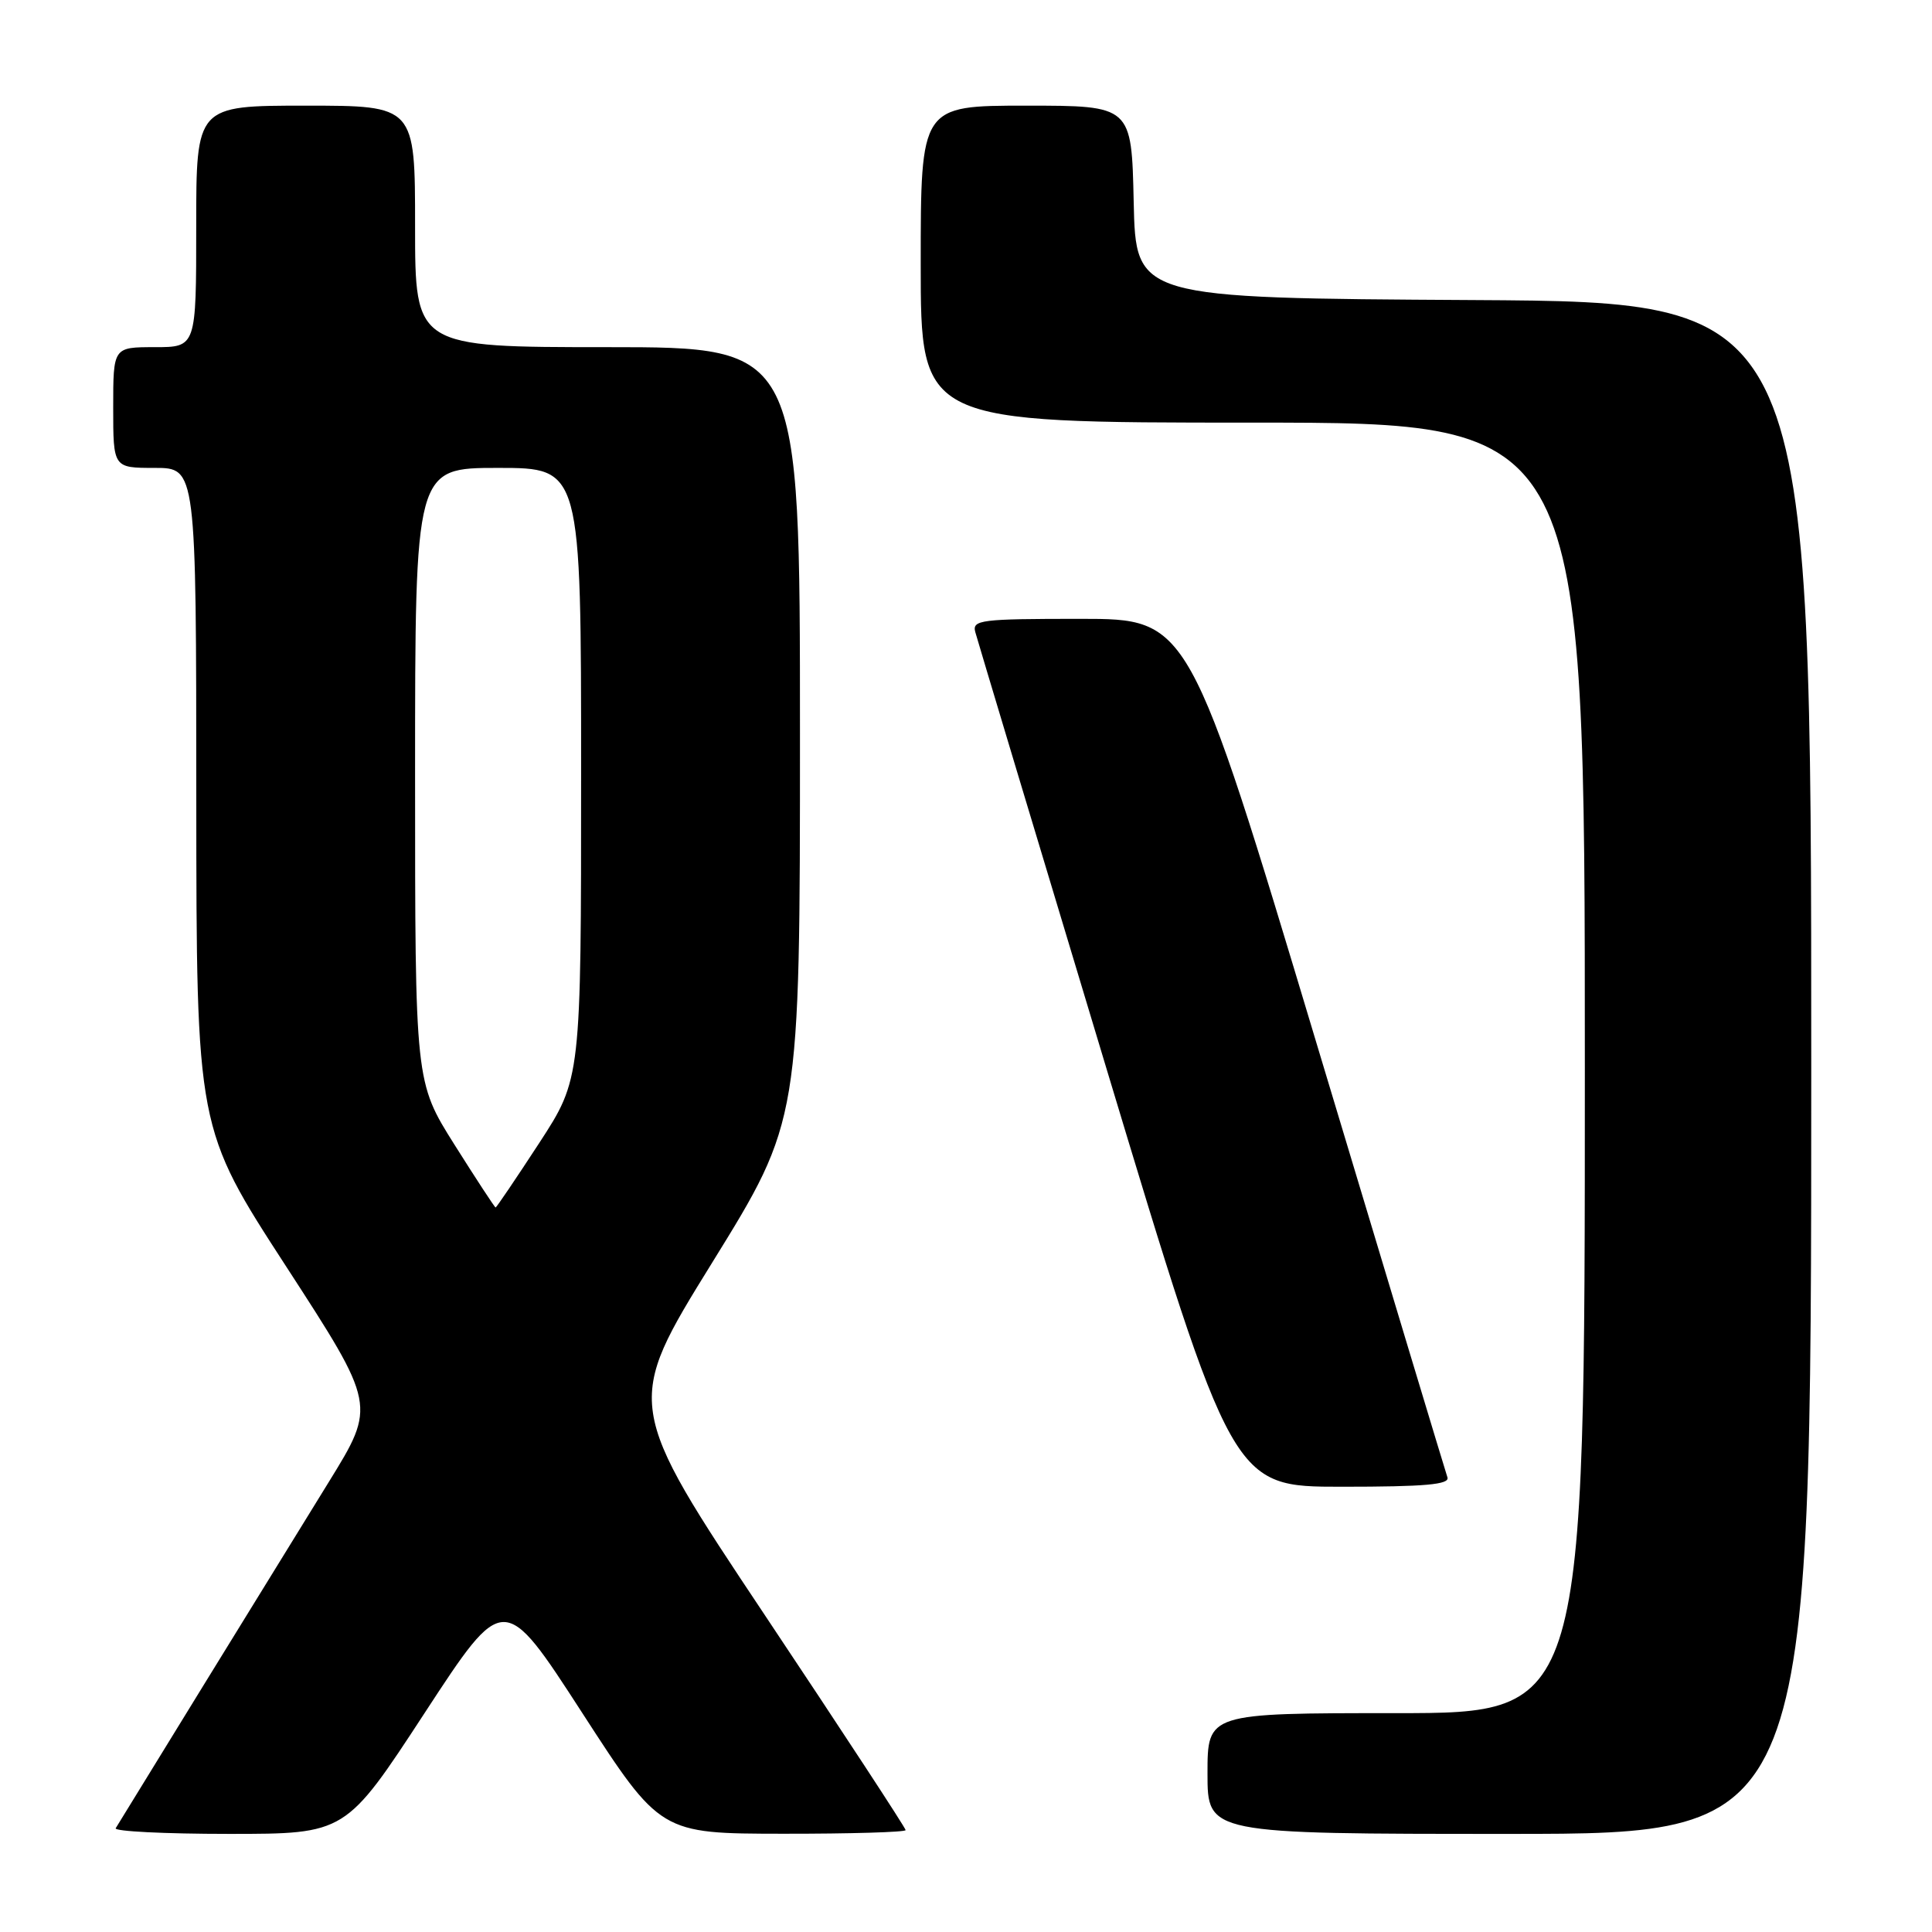 <?xml version="1.0" encoding="UTF-8" standalone="no"?>
<!DOCTYPE svg PUBLIC "-//W3C//DTD SVG 1.1//EN" "http://www.w3.org/Graphics/SVG/1.1/DTD/svg11.dtd" >
<svg xmlns="http://www.w3.org/2000/svg" xmlns:xlink="http://www.w3.org/1999/xlink" version="1.1" viewBox="0 0 256 256">
 <g >
 <path fill="currentColor"
d=" M 56.28 226.96 C 66.76 210.92 66.76 210.92 77.13 226.94 C 87.50 242.96 87.50 242.96 103.75 242.98 C 112.69 242.99 120.00 242.77 120.00 242.50 C 120.00 242.22 111.62 229.42 101.37 214.05 C 82.74 186.10 82.74 186.10 94.37 167.30 C 106.00 148.50 106.00 148.50 106.00 97.25 C 106.00 46.00 106.00 46.00 80.50 46.00 C 55.00 46.00 55.00 46.00 55.00 30.00 C 55.00 14.00 55.00 14.00 40.50 14.00 C 26.00 14.00 26.00 14.00 26.00 30.00 C 26.00 46.00 26.00 46.00 20.50 46.00 C 15.00 46.00 15.00 46.00 15.00 54.00 C 15.00 62.00 15.00 62.00 20.50 62.00 C 26.00 62.00 26.00 62.00 26.01 105.75 C 26.03 149.50 26.03 149.50 37.94 167.85 C 49.84 186.20 49.84 186.20 43.58 196.35 C 36.73 207.44 16.05 241.04 15.33 242.25 C 15.08 242.66 21.84 243.00 30.34 243.00 C 45.80 243.00 45.80 243.00 56.28 226.96 Z  M 240.00 141.51 C 240.00 40.02 240.00 40.02 195.25 39.76 C 150.50 39.50 150.50 39.50 150.22 26.75 C 149.94 14.00 149.94 14.00 135.97 14.00 C 122.00 14.00 122.00 14.00 122.00 35.00 C 122.00 56.00 122.00 56.00 166.00 56.00 C 210.00 56.00 210.00 56.00 210.00 141.50 C 210.00 227.00 210.00 227.00 185.00 227.00 C 160.00 227.00 160.00 227.00 160.00 235.00 C 160.00 243.00 160.00 243.00 200.00 243.00 C 240.00 243.00 240.00 243.00 240.00 141.51 Z  M 191.79 195.75 C 191.55 195.06 183.75 169.19 174.45 138.25 C 157.55 82.00 157.55 82.00 143.16 82.00 C 129.94 82.00 128.80 82.14 129.23 83.75 C 129.49 84.71 137.26 110.59 146.51 141.25 C 163.32 197.00 163.32 197.00 177.77 197.00 C 188.89 197.00 192.12 196.71 191.79 195.75 Z  M 60.23 151.69 C 55.00 143.38 55.00 143.38 55.00 102.69 C 55.00 62.00 55.00 62.00 66.00 62.00 C 77.00 62.00 77.00 62.00 77.00 102.47 C 77.00 142.93 77.00 142.93 71.44 151.47 C 68.38 156.16 65.78 160.00 65.67 160.00 C 65.56 160.00 63.11 156.26 60.23 151.69 Z "/>
</g>
</svg>